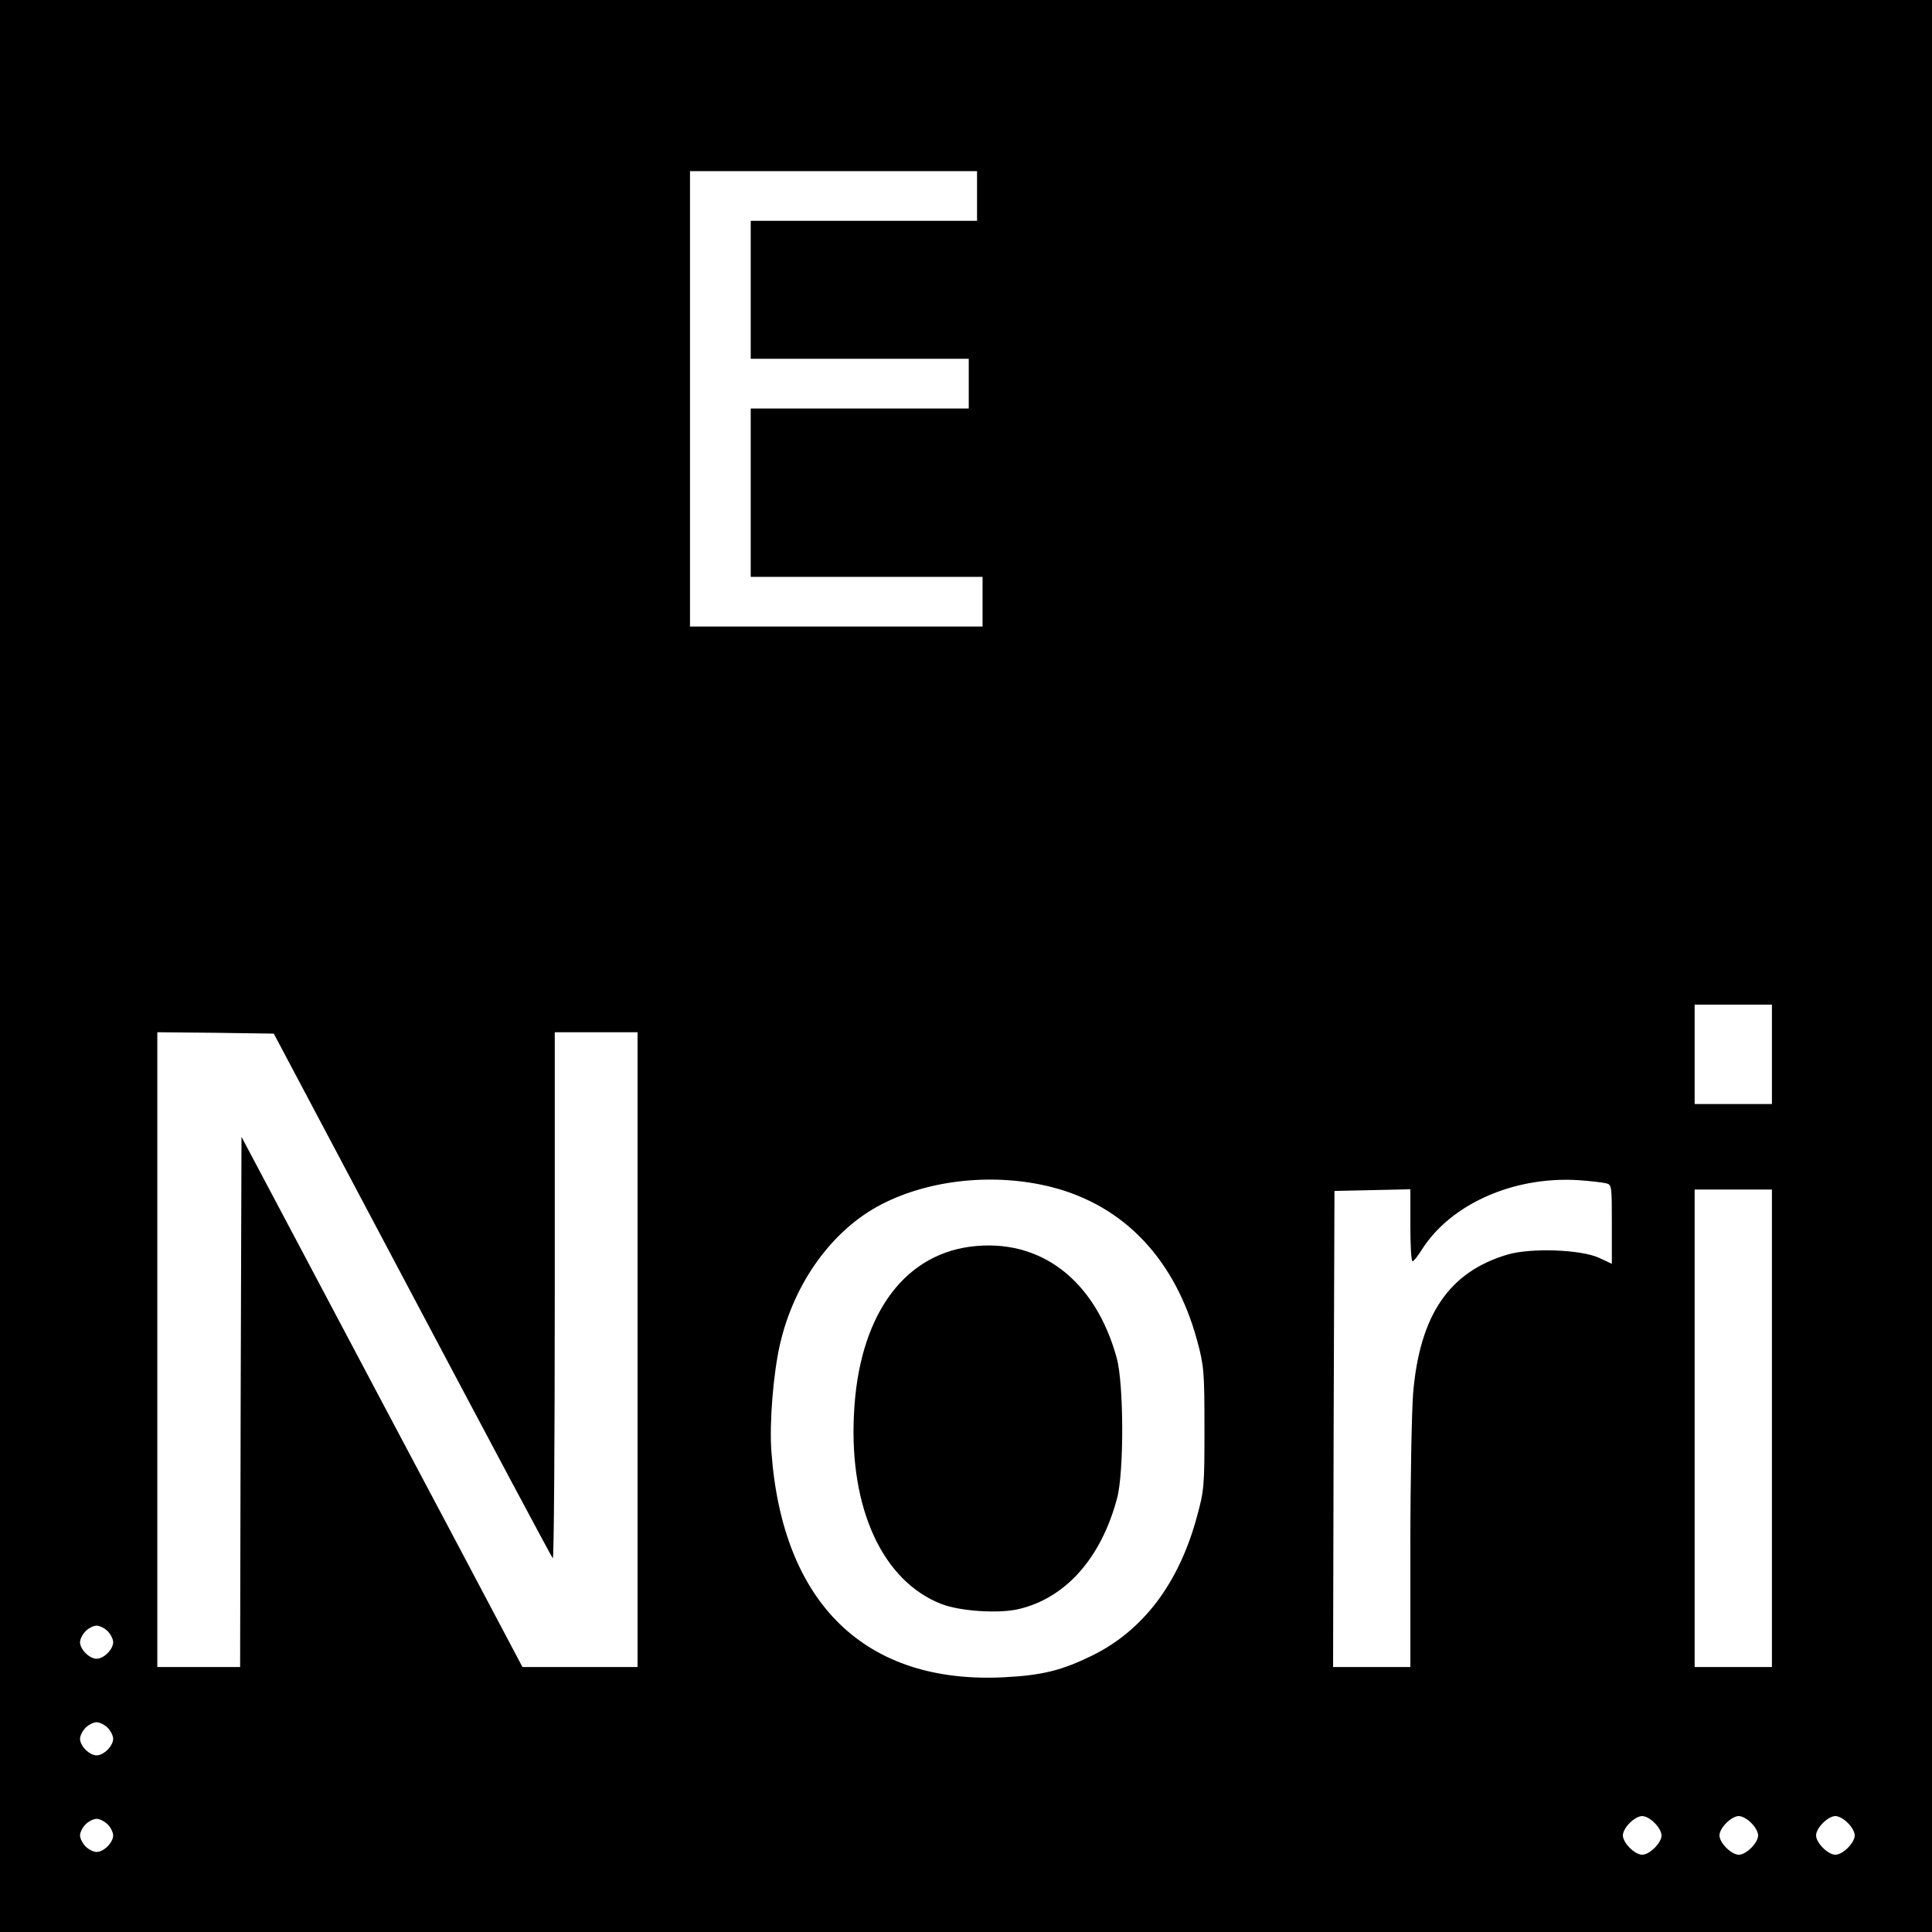 <?xml version="1.0" standalone="no"?>
<!DOCTYPE svg PUBLIC "-//W3C//DTD SVG 20010904//EN"
 "http://www.w3.org/TR/2001/REC-SVG-20010904/DTD/svg10.dtd">
<svg version="1.0" xmlns="http://www.w3.org/2000/svg"
 width="700pt" height="700pt" viewBox="0 0 700 700"
 preserveAspectRatio="xMidYMid meet">
<g transform="translate(0,700) scale(0.1,-0.1)"
fill="#000000" stroke="none">
<path d="M0 3500 l0 -3500 3500 0 3500 0 0 3500 0 3500 -3500 0 -3500 0 0
-3500z m3540 2790 l0 -90 -410 0 -410 0 0 -250 0 -250 395 0 395 0 0 -90 0
-90 -395 0 -395 0 0 -305 0 -305 420 0 420 0 0 -90 0 -90 -530 0 -530 0 0 825
0 825 520 0 520 0 0 -90z m2880 -3110 l0 -180 -140 0 -140 0 0 180 0 180 140
0 140 0 0 -180z m-4926 -872 c276 -521 505 -951 509 -954 4 -4 7 423 7 949 l0
957 150 0 150 0 0 -1150 0 -1150 -209 0 -208 0 -245 463 c-135 254 -364 686
-509 960 l-264 498 -3 -961 -2 -960 -150 0 -150 0 0 1150 0 1150 211 -2 211
-3 502 -947z m2316 391 c263 -67 448 -262 528 -558 24 -89 26 -111 26 -316 0
-208 -1 -225 -27 -319 -65 -242 -195 -414 -381 -505 -109 -53 -179 -71 -317
-78 -503 -26 -804 266 -844 817 -8 103 7 286 31 389 51 224 191 417 369 508
175 90 410 114 615 62z m2008 14 c22 -5 22 -8 22 -149 l0 -143 -47 22 c-67 30
-245 36 -329 12 -213 -62 -320 -219 -344 -503 -5 -65 -10 -314 -10 -554 l0
-438 -140 0 -140 0 2 863 3 862 138 3 137 3 0 -131 c0 -71 3 -130 8 -130 4 0
19 19 34 43 105 165 333 266 568 251 41 -3 85 -8 98 -11z m602 -888 l0 -865
-140 0 -140 0 0 865 0 865 140 0 140 0 0 -865z m-6030 -735 c11 -11 20 -29 20
-40 0 -26 -34 -60 -60 -60 -26 0 -60 34 -60 60 0 11 9 29 20 40 11 11 29 20
40 20 11 0 29 -9 40 -20z m0 -350 c11 -11 20 -29 20 -40 0 -26 -34 -60 -60
-60 -26 0 -60 34 -60 60 0 11 9 29 20 40 11 11 29 20 40 20 11 0 29 -9 40 -20z
m5605 -345 c14 -13 25 -33 25 -45 0 -27 -43 -70 -70 -70 -27 0 -70 43 -70 70
0 27 43 70 70 70 12 0 32 -11 45 -25z m350 0 c14 -13 25 -33 25 -45 0 -27 -43
-70 -70 -70 -27 0 -70 43 -70 70 0 27 43 70 70 70 12 0 32 -11 45 -25z m350 0
c14 -13 25 -33 25 -45 0 -27 -43 -70 -70 -70 -27 0 -70 43 -70 70 0 27 43 70
70 70 12 0 32 -11 45 -25z m-6305 -5 c11 -11 20 -29 20 -40 0 -26 -34 -60 -60
-60 -11 0 -29 9 -40 20 -11 11 -20 29 -20 40 0 11 9 29 20 40 11 11 29 20 40
20 11 0 29 -9 40 -20z"/>
<path d="M3515 2483 c-248 -33 -405 -259 -421 -608 -17 -342 105 -605 318
-687 68 -26 207 -35 279 -18 170 40 298 184 356 400 26 94 25 417 -1 510 -78
284 -279 436 -531 403z"/>
</g>
</svg>
